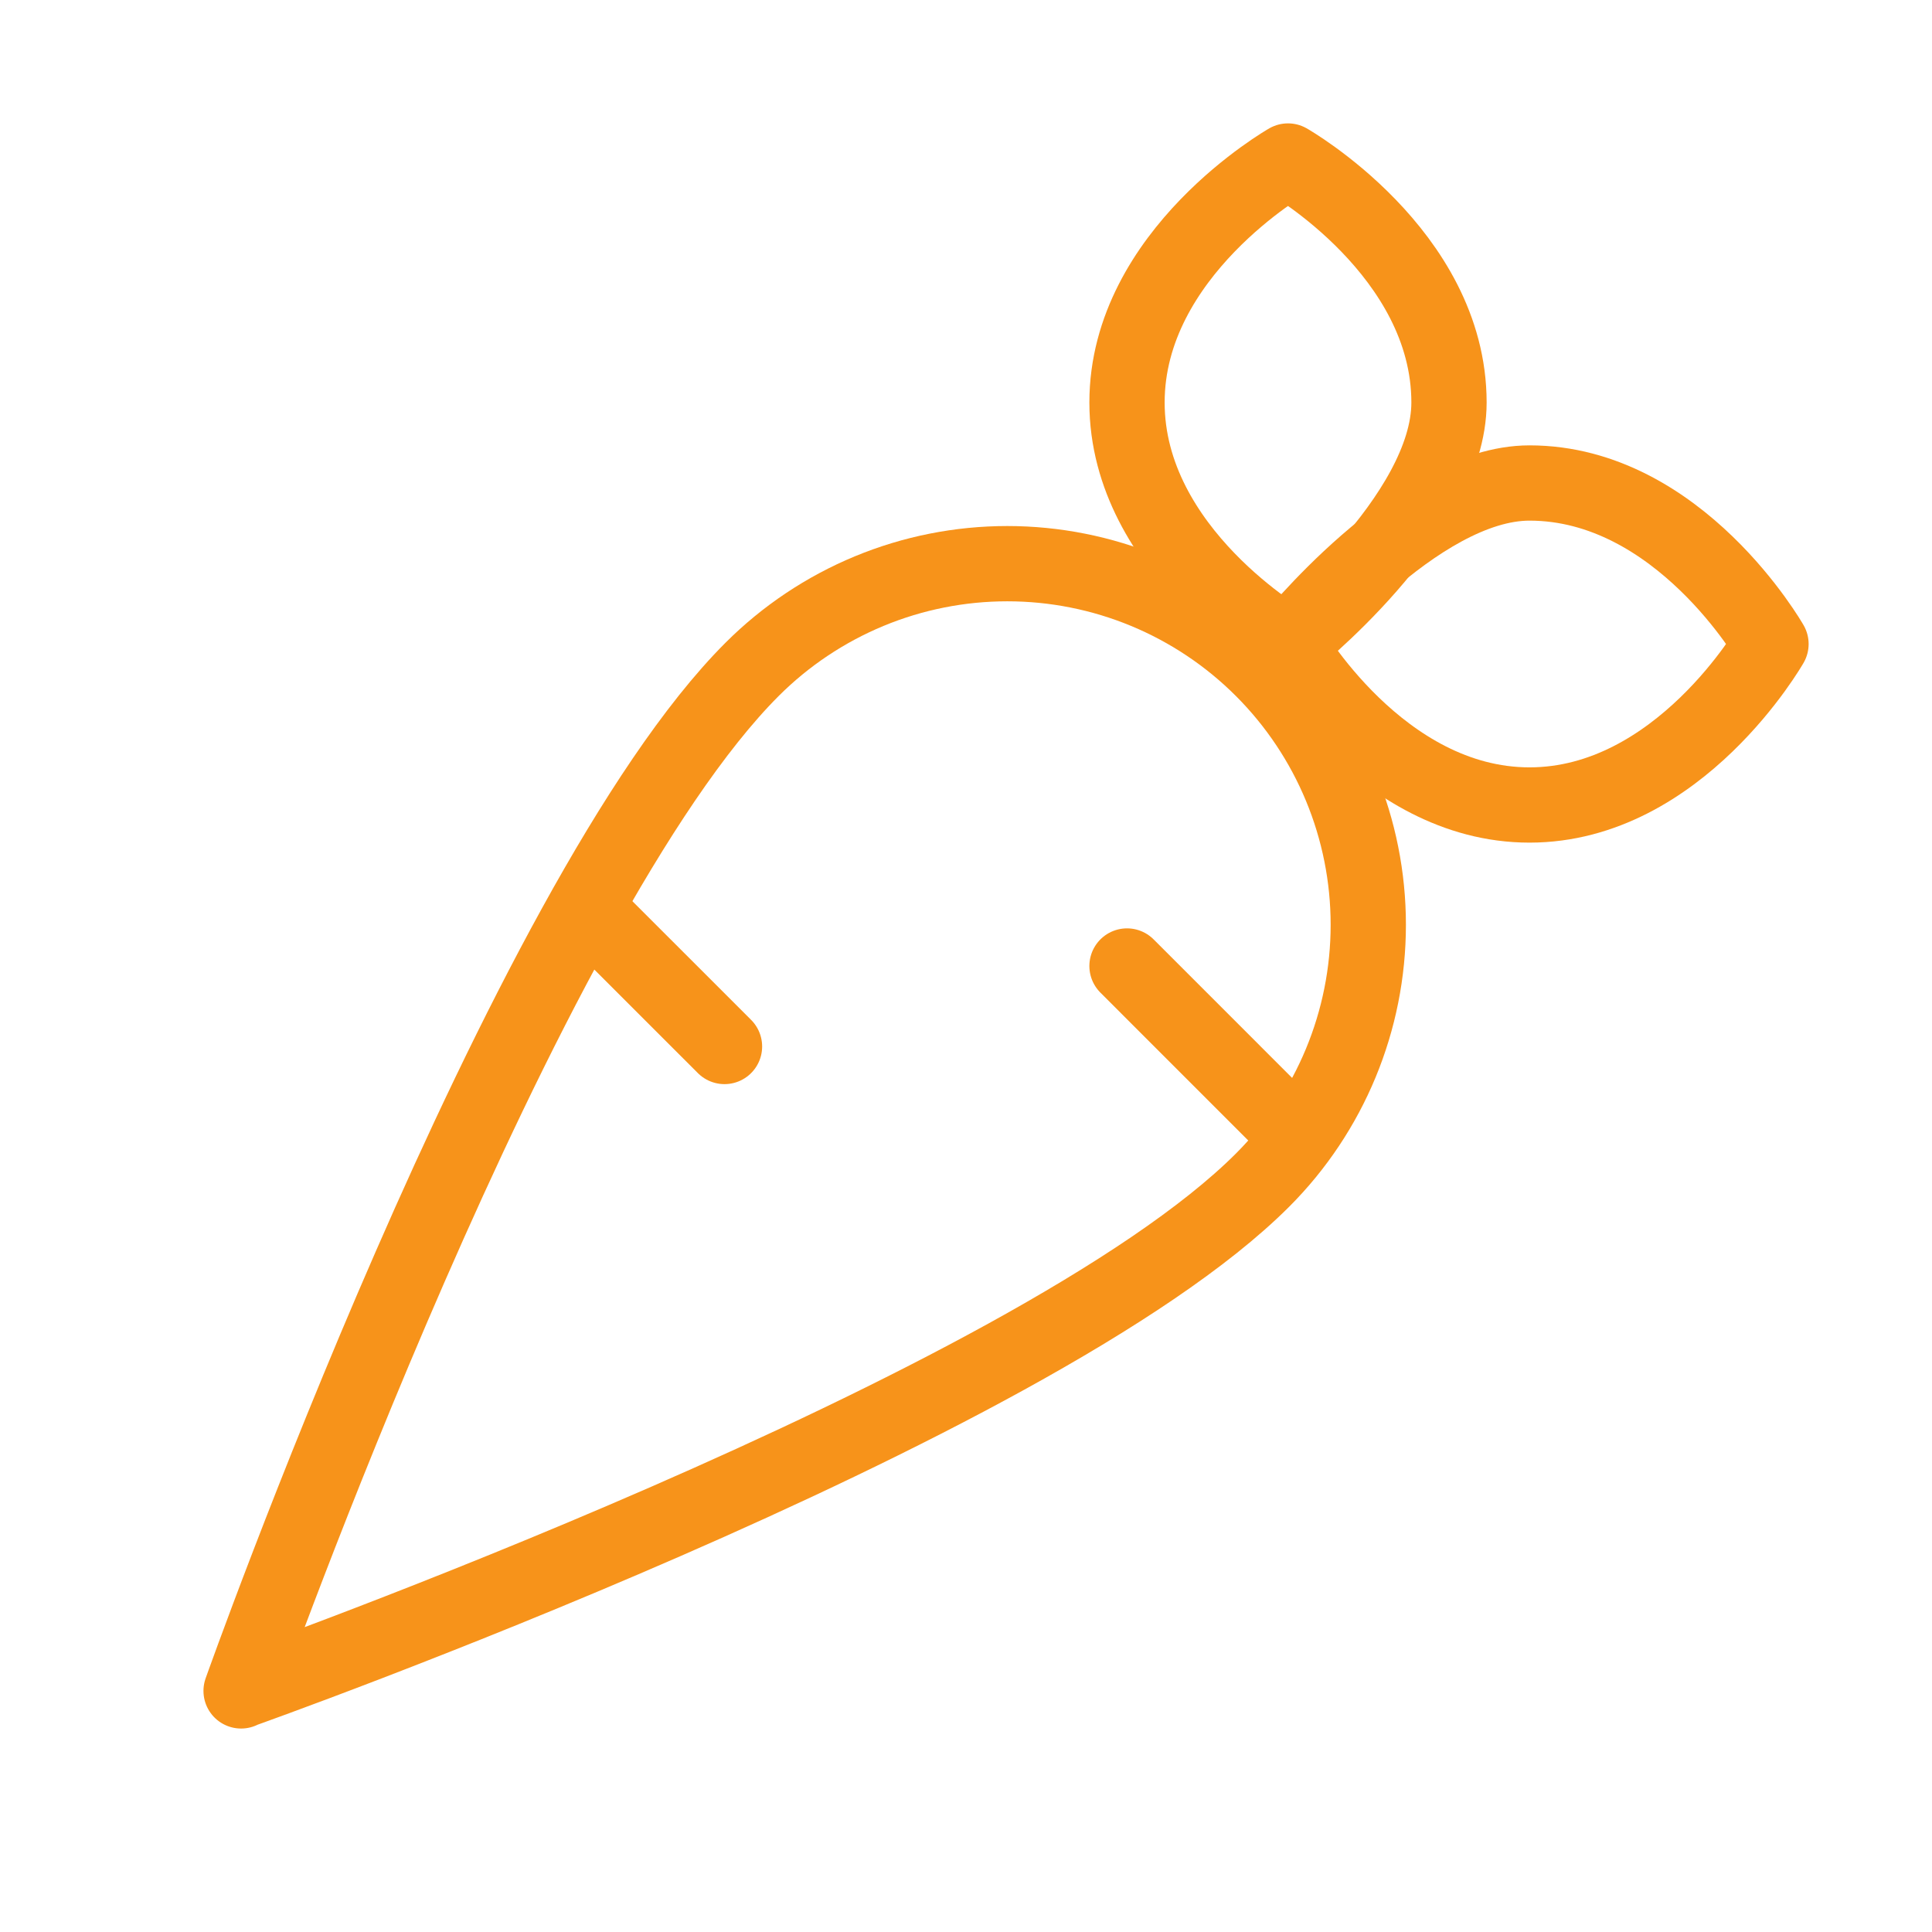 <svg width="77" height="77" viewBox="0 0 77 77" fill="none" xmlns="http://www.w3.org/2000/svg">
<g clip-path="url(#clip0_7_515)">
<path d="M9.625 67.375C9.625 67.375 41.176 56.181 50.319 47.034C53.018 44.335 54.533 40.674 54.533 36.857C54.533 33.041 53.018 29.38 50.319 26.68C48.984 25.344 47.398 24.284 45.652 23.56C43.907 22.837 42.035 22.465 40.146 22.465C38.256 22.465 36.385 22.837 34.64 23.56C32.894 24.284 31.308 25.344 29.972 26.68C20.796 35.859 9.609 67.391 9.609 67.391L9.625 67.375Z" stroke="#F7931A" stroke-width="3" stroke-linecap="round" stroke-linejoin="round"/>
<path d="M28.875 41.708L24.062 36.896" stroke="#F7931A" stroke-width="3" stroke-linecap="round" stroke-linejoin="round"/>
<path d="M51.333 44.917L44.917 38.5" stroke="#F7931A" stroke-width="3" stroke-linecap="round" stroke-linejoin="round"/>
<path d="M70.583 25.667C70.583 25.667 66.926 19.25 60.958 19.25C56.447 19.25 51.333 25.667 51.333 25.667C51.333 25.667 54.991 32.083 60.958 32.083C66.926 32.083 70.583 25.667 70.583 25.667Z" stroke="#F7931A" stroke-width="3" stroke-linecap="round" stroke-linejoin="round"/>
<path d="M51.333 6.417C51.333 6.417 44.917 10.074 44.917 16.042C44.917 22.009 51.333 25.667 51.333 25.667C51.333 25.667 57.75 20.607 57.75 16.042C57.75 10.074 51.333 6.417 51.333 6.417Z" stroke="#F7931A" stroke-width="3" stroke-linecap="round" stroke-linejoin="round"/>
</g>
<defs>
<clipPath id="clip0_7_515">
<rect width="77" height="77" fill="white"/>
</clipPath>
</defs>
</svg>

